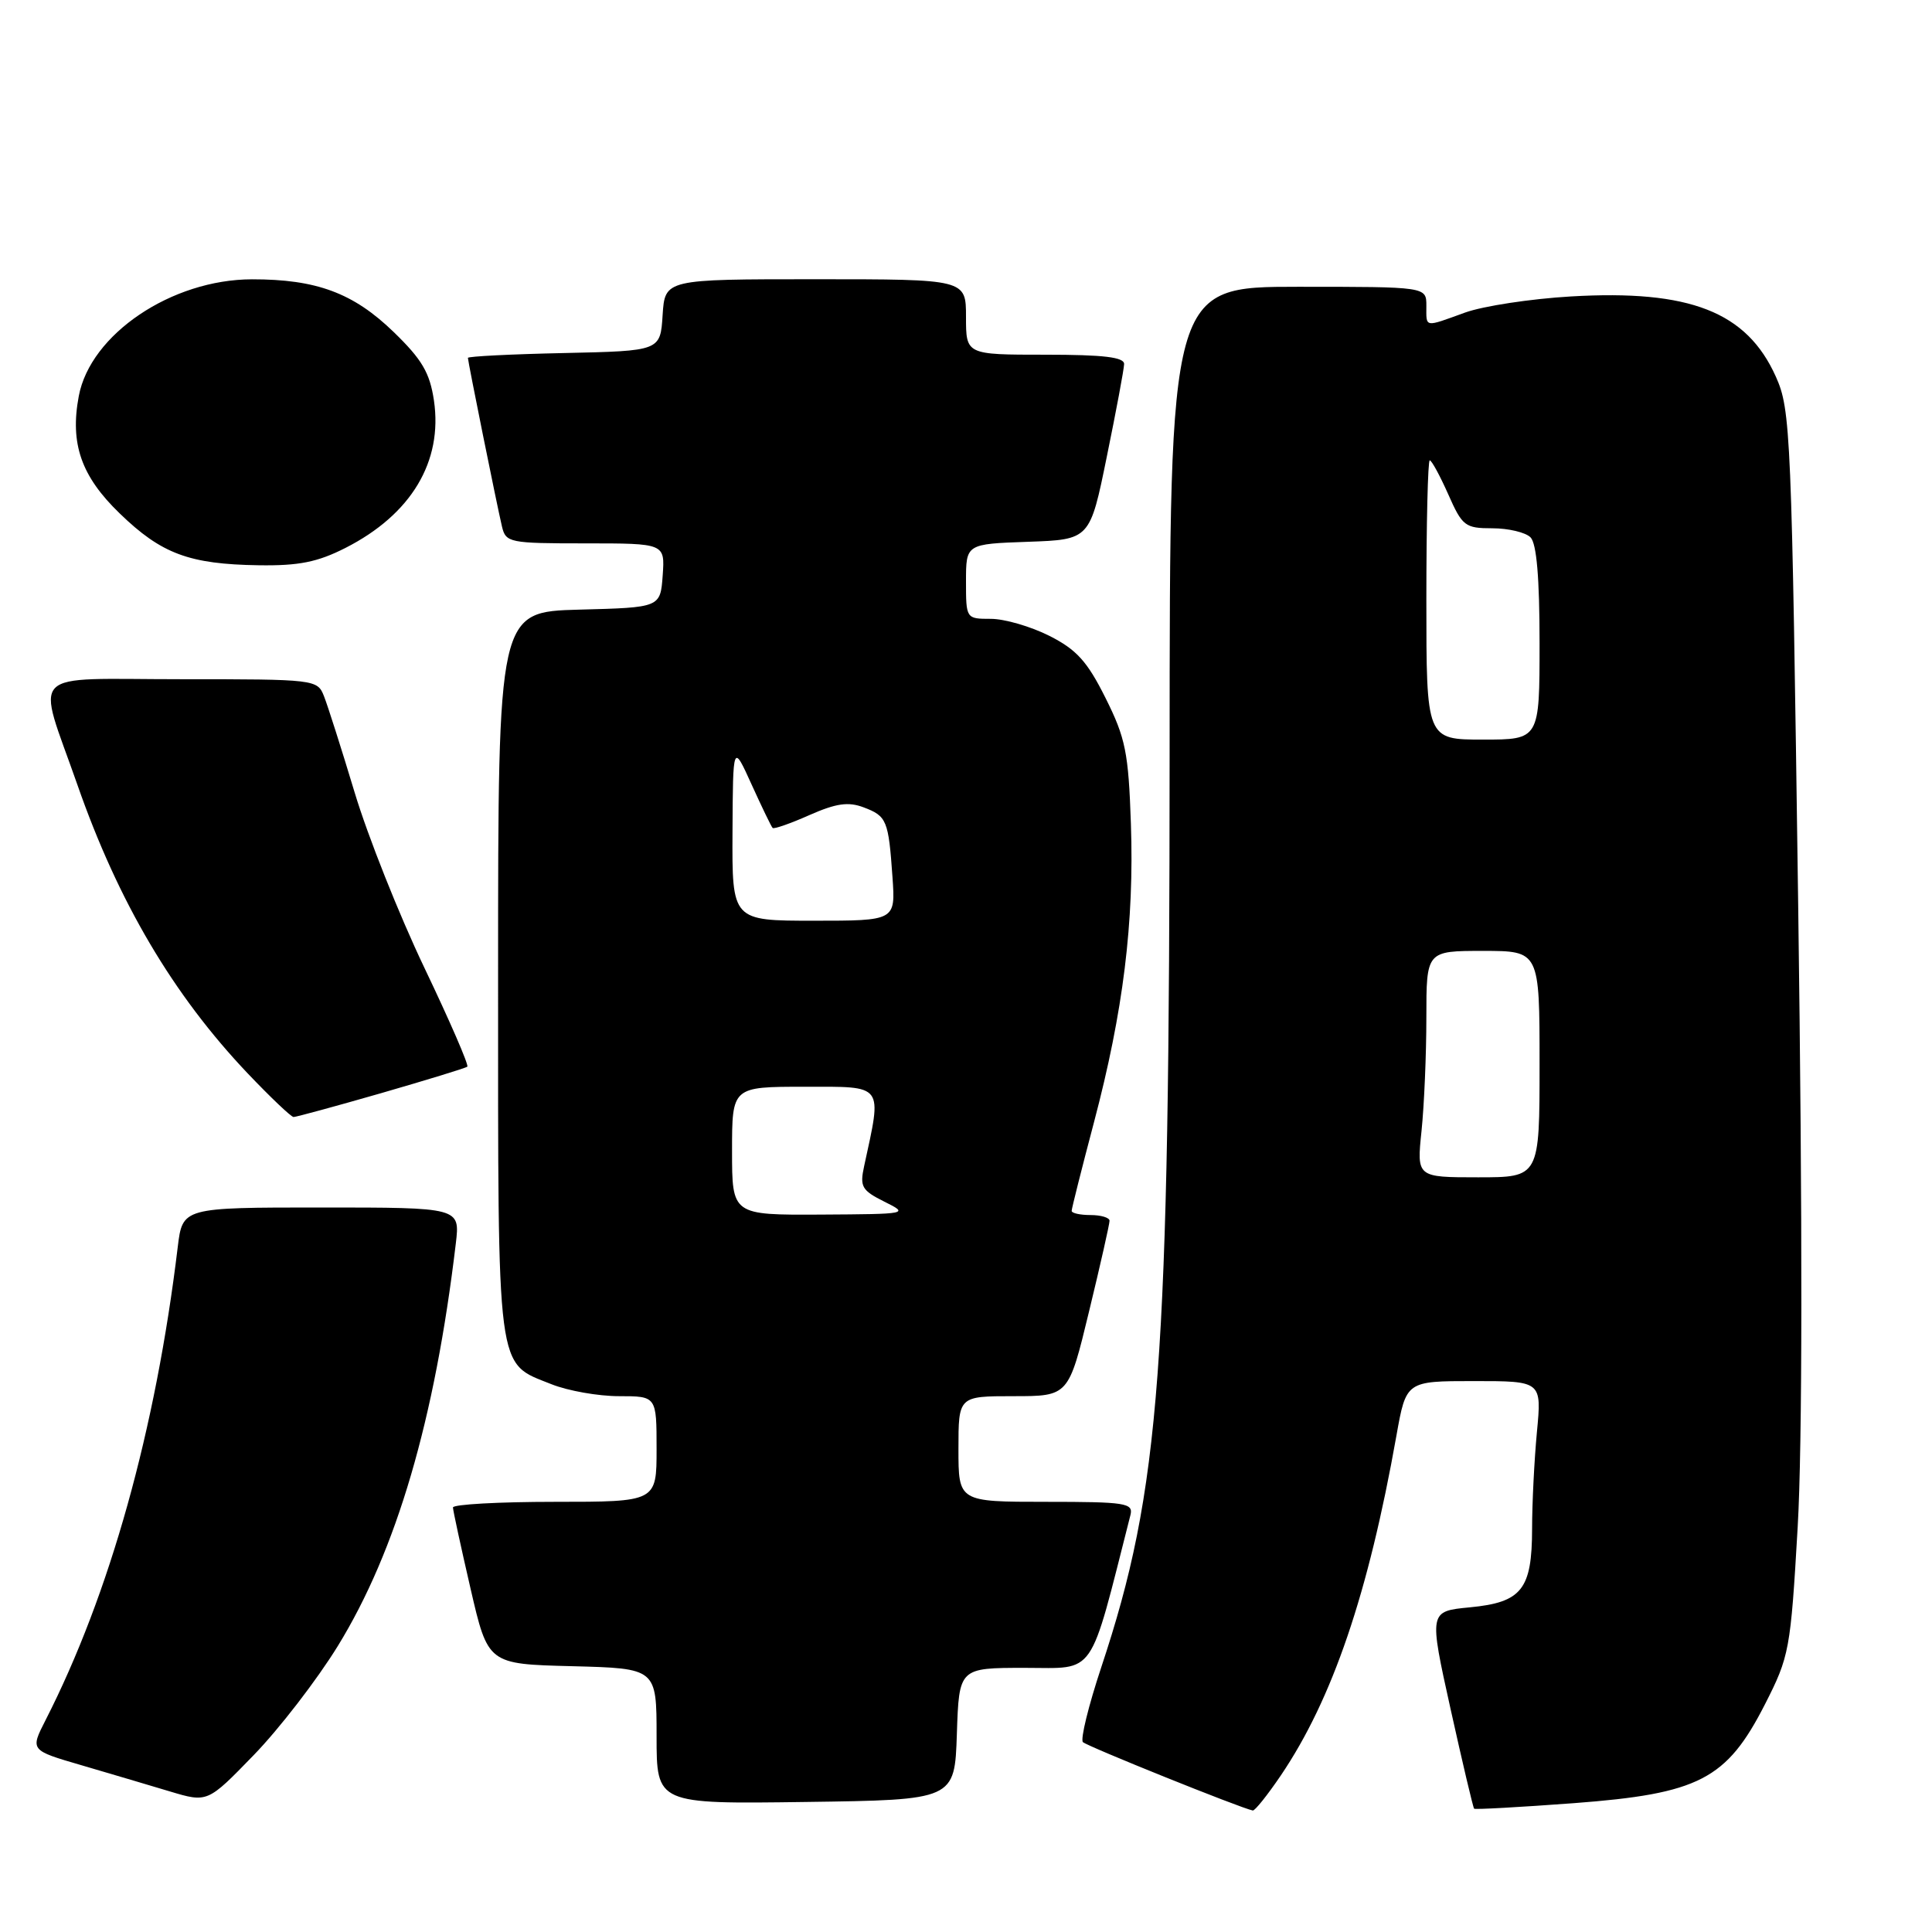 <?xml version="1.0" encoding="UTF-8" standalone="no"?>
<!DOCTYPE svg PUBLIC "-//W3C//DTD SVG 1.1//EN" "http://www.w3.org/Graphics/SVG/1.1/DTD/svg11.dtd" >
<svg xmlns="http://www.w3.org/2000/svg" xmlns:xlink="http://www.w3.org/1999/xlink" version="1.1" viewBox="0 0 256 256">
 <g >
 <path fill="currentColor"
d=" M 169.72 235.25 C 176.55 225.15 181.31 211.19 185.03 190.25 C 186.32 183.00 186.32 183.00 195.30 183.00 C 204.29 183.00 204.29 183.00 203.65 189.75 C 203.30 193.46 203.01 199.23 203.01 202.56 C 203.00 210.61 201.65 212.32 194.77 212.98 C 189.34 213.50 189.34 213.50 192.21 226.46 C 193.79 233.58 195.19 239.52 195.33 239.66 C 195.46 239.79 201.40 239.46 208.53 238.93 C 225.13 237.68 228.78 235.79 233.86 225.84 C 237.10 219.48 237.26 218.65 238.20 202.38 C 238.83 191.55 238.85 162.02 238.27 120.00 C 237.40 57.10 237.28 54.32 235.31 49.91 C 231.46 41.32 223.92 38.36 208.16 39.28 C 202.85 39.59 196.53 40.55 194.12 41.42 C 188.65 43.40 189.00 43.46 189.00 40.50 C 189.00 38.00 189.00 38.00 172.00 38.00 C 155.00 38.00 155.00 38.00 154.98 99.75 C 154.96 181.29 153.76 197.32 145.92 220.93 C 144.23 226.02 143.14 230.47 143.49 230.84 C 144.04 231.39 164.42 239.60 166.00 239.90 C 166.28 239.95 167.95 237.86 169.72 235.25 Z  M 44.76 218.11 C 52.54 205.45 57.62 188.14 60.40 164.75 C 60.96 160.00 60.96 160.00 42.57 160.00 C 24.19 160.00 24.19 160.00 23.55 165.25 C 20.63 189.48 14.54 211.27 6.03 227.94 C 4.00 231.92 4.00 231.92 10.75 233.89 C 14.46 234.98 19.75 236.54 22.50 237.37 C 27.50 238.87 27.50 238.87 33.62 232.56 C 36.99 229.09 42.00 222.59 44.76 218.11 Z  M 126.79 229.75 C 127.08 221.00 127.08 221.00 135.81 221.00 C 145.32 221.00 144.24 222.56 149.79 200.75 C 150.19 199.16 149.18 199.00 138.62 199.00 C 127.00 199.00 127.00 199.00 127.00 192.00 C 127.00 185.00 127.00 185.00 134.29 185.00 C 141.59 185.00 141.59 185.00 144.31 173.75 C 145.81 167.56 147.03 162.16 147.02 161.75 C 147.01 161.34 145.88 161.00 144.50 161.00 C 143.12 161.00 142.00 160.75 142.00 160.45 C 142.00 160.15 143.33 154.86 144.96 148.70 C 148.84 134.01 150.30 122.22 149.85 109.14 C 149.53 99.72 149.14 97.79 146.49 92.49 C 144.07 87.64 142.65 86.07 139.04 84.25 C 136.58 83.01 133.10 82.00 131.29 82.00 C 128.01 82.00 128.00 81.98 128.00 77.04 C 128.00 72.08 128.00 72.08 136.21 71.79 C 144.42 71.50 144.42 71.50 146.66 60.50 C 147.90 54.45 148.93 48.94 148.95 48.25 C 148.99 47.33 146.26 47.00 138.50 47.00 C 128.00 47.00 128.00 47.00 128.00 42.00 C 128.00 37.00 128.00 37.00 108.05 37.00 C 88.11 37.00 88.11 37.00 87.80 41.75 C 87.50 46.50 87.50 46.50 74.75 46.78 C 67.74 46.93 62.00 47.22 62.00 47.42 C 62.00 47.89 65.82 66.82 66.51 69.75 C 67.02 71.91 67.47 72.00 77.58 72.00 C 88.11 72.00 88.11 72.00 87.81 76.25 C 87.50 80.50 87.50 80.50 76.75 80.78 C 66.00 81.07 66.00 81.07 66.00 129.07 C 66.00 182.71 65.71 180.47 73.08 183.42 C 75.26 184.29 79.28 185.00 82.02 185.00 C 87.00 185.00 87.00 185.00 87.00 192.00 C 87.00 199.00 87.00 199.00 73.50 199.00 C 66.08 199.00 60.01 199.34 60.02 199.75 C 60.03 200.16 61.08 205.00 62.35 210.50 C 64.66 220.50 64.66 220.50 75.83 220.78 C 87.00 221.07 87.00 221.07 87.00 230.05 C 87.00 239.04 87.00 239.04 106.75 238.77 C 126.50 238.50 126.50 238.50 126.79 229.75 Z  M 50.50 144.85 C 56.55 143.10 61.69 141.53 61.92 141.34 C 62.15 141.15 59.59 135.26 56.24 128.25 C 52.89 121.24 48.73 110.78 46.99 105.00 C 45.25 99.22 43.42 93.49 42.93 92.25 C 42.06 90.03 41.78 90.00 24.00 90.00 C 3.25 90.00 4.81 88.41 10.26 104.00 C 15.68 119.53 22.95 131.84 32.84 142.25 C 35.85 145.41 38.57 148.00 38.90 148.01 C 39.23 148.01 44.45 146.59 50.50 144.85 Z  M 45.78 72.60 C 54.49 68.17 58.69 61.16 57.50 53.07 C 56.95 49.38 55.92 47.63 52.15 43.98 C 46.81 38.81 41.92 37.00 33.38 37.01 C 22.74 37.03 11.98 44.28 10.44 52.48 C 9.25 58.79 10.76 63.11 15.87 68.04 C 21.39 73.39 25.08 74.76 34.28 74.90 C 39.61 74.98 42.08 74.48 45.78 72.60 Z  M 188.36 149.85 C 188.71 146.47 189.00 139.72 189.00 134.85 C 189.00 126.00 189.00 126.00 196.50 126.00 C 204.00 126.00 204.00 126.00 204.00 141.00 C 204.00 156.00 204.00 156.00 195.86 156.00 C 187.72 156.00 187.72 156.00 188.36 149.85 Z  M 189.00 79.50 C 189.00 69.33 189.20 61.00 189.45 61.00 C 189.70 61.00 190.80 63.03 191.90 65.50 C 193.76 69.71 194.13 70.00 197.74 70.00 C 199.86 70.00 202.14 70.54 202.80 71.20 C 203.61 72.01 204.00 76.58 204.00 85.20 C 204.00 98.00 204.00 98.00 196.50 98.00 C 189.00 98.00 189.00 98.00 189.00 79.50 Z  M 97.00 152.50 C 97.00 144.00 97.00 144.00 106.63 144.00 C 117.24 144.00 116.89 143.52 114.50 154.53 C 113.91 157.24 114.19 157.73 117.17 159.22 C 120.47 160.86 120.38 160.87 108.75 160.94 C 97.00 161.00 97.00 161.00 97.00 152.50 Z  M 97.06 110.25 C 97.12 98.50 97.12 98.50 99.59 103.95 C 100.95 106.94 102.20 109.54 102.38 109.71 C 102.55 109.88 104.75 109.12 107.26 108.00 C 110.80 106.44 112.41 106.21 114.44 106.98 C 117.51 108.14 117.73 108.68 118.26 116.25 C 118.66 122.00 118.66 122.00 107.83 122.00 C 97.00 122.00 97.00 122.00 97.06 110.25 Z "/>
</g>
</svg>